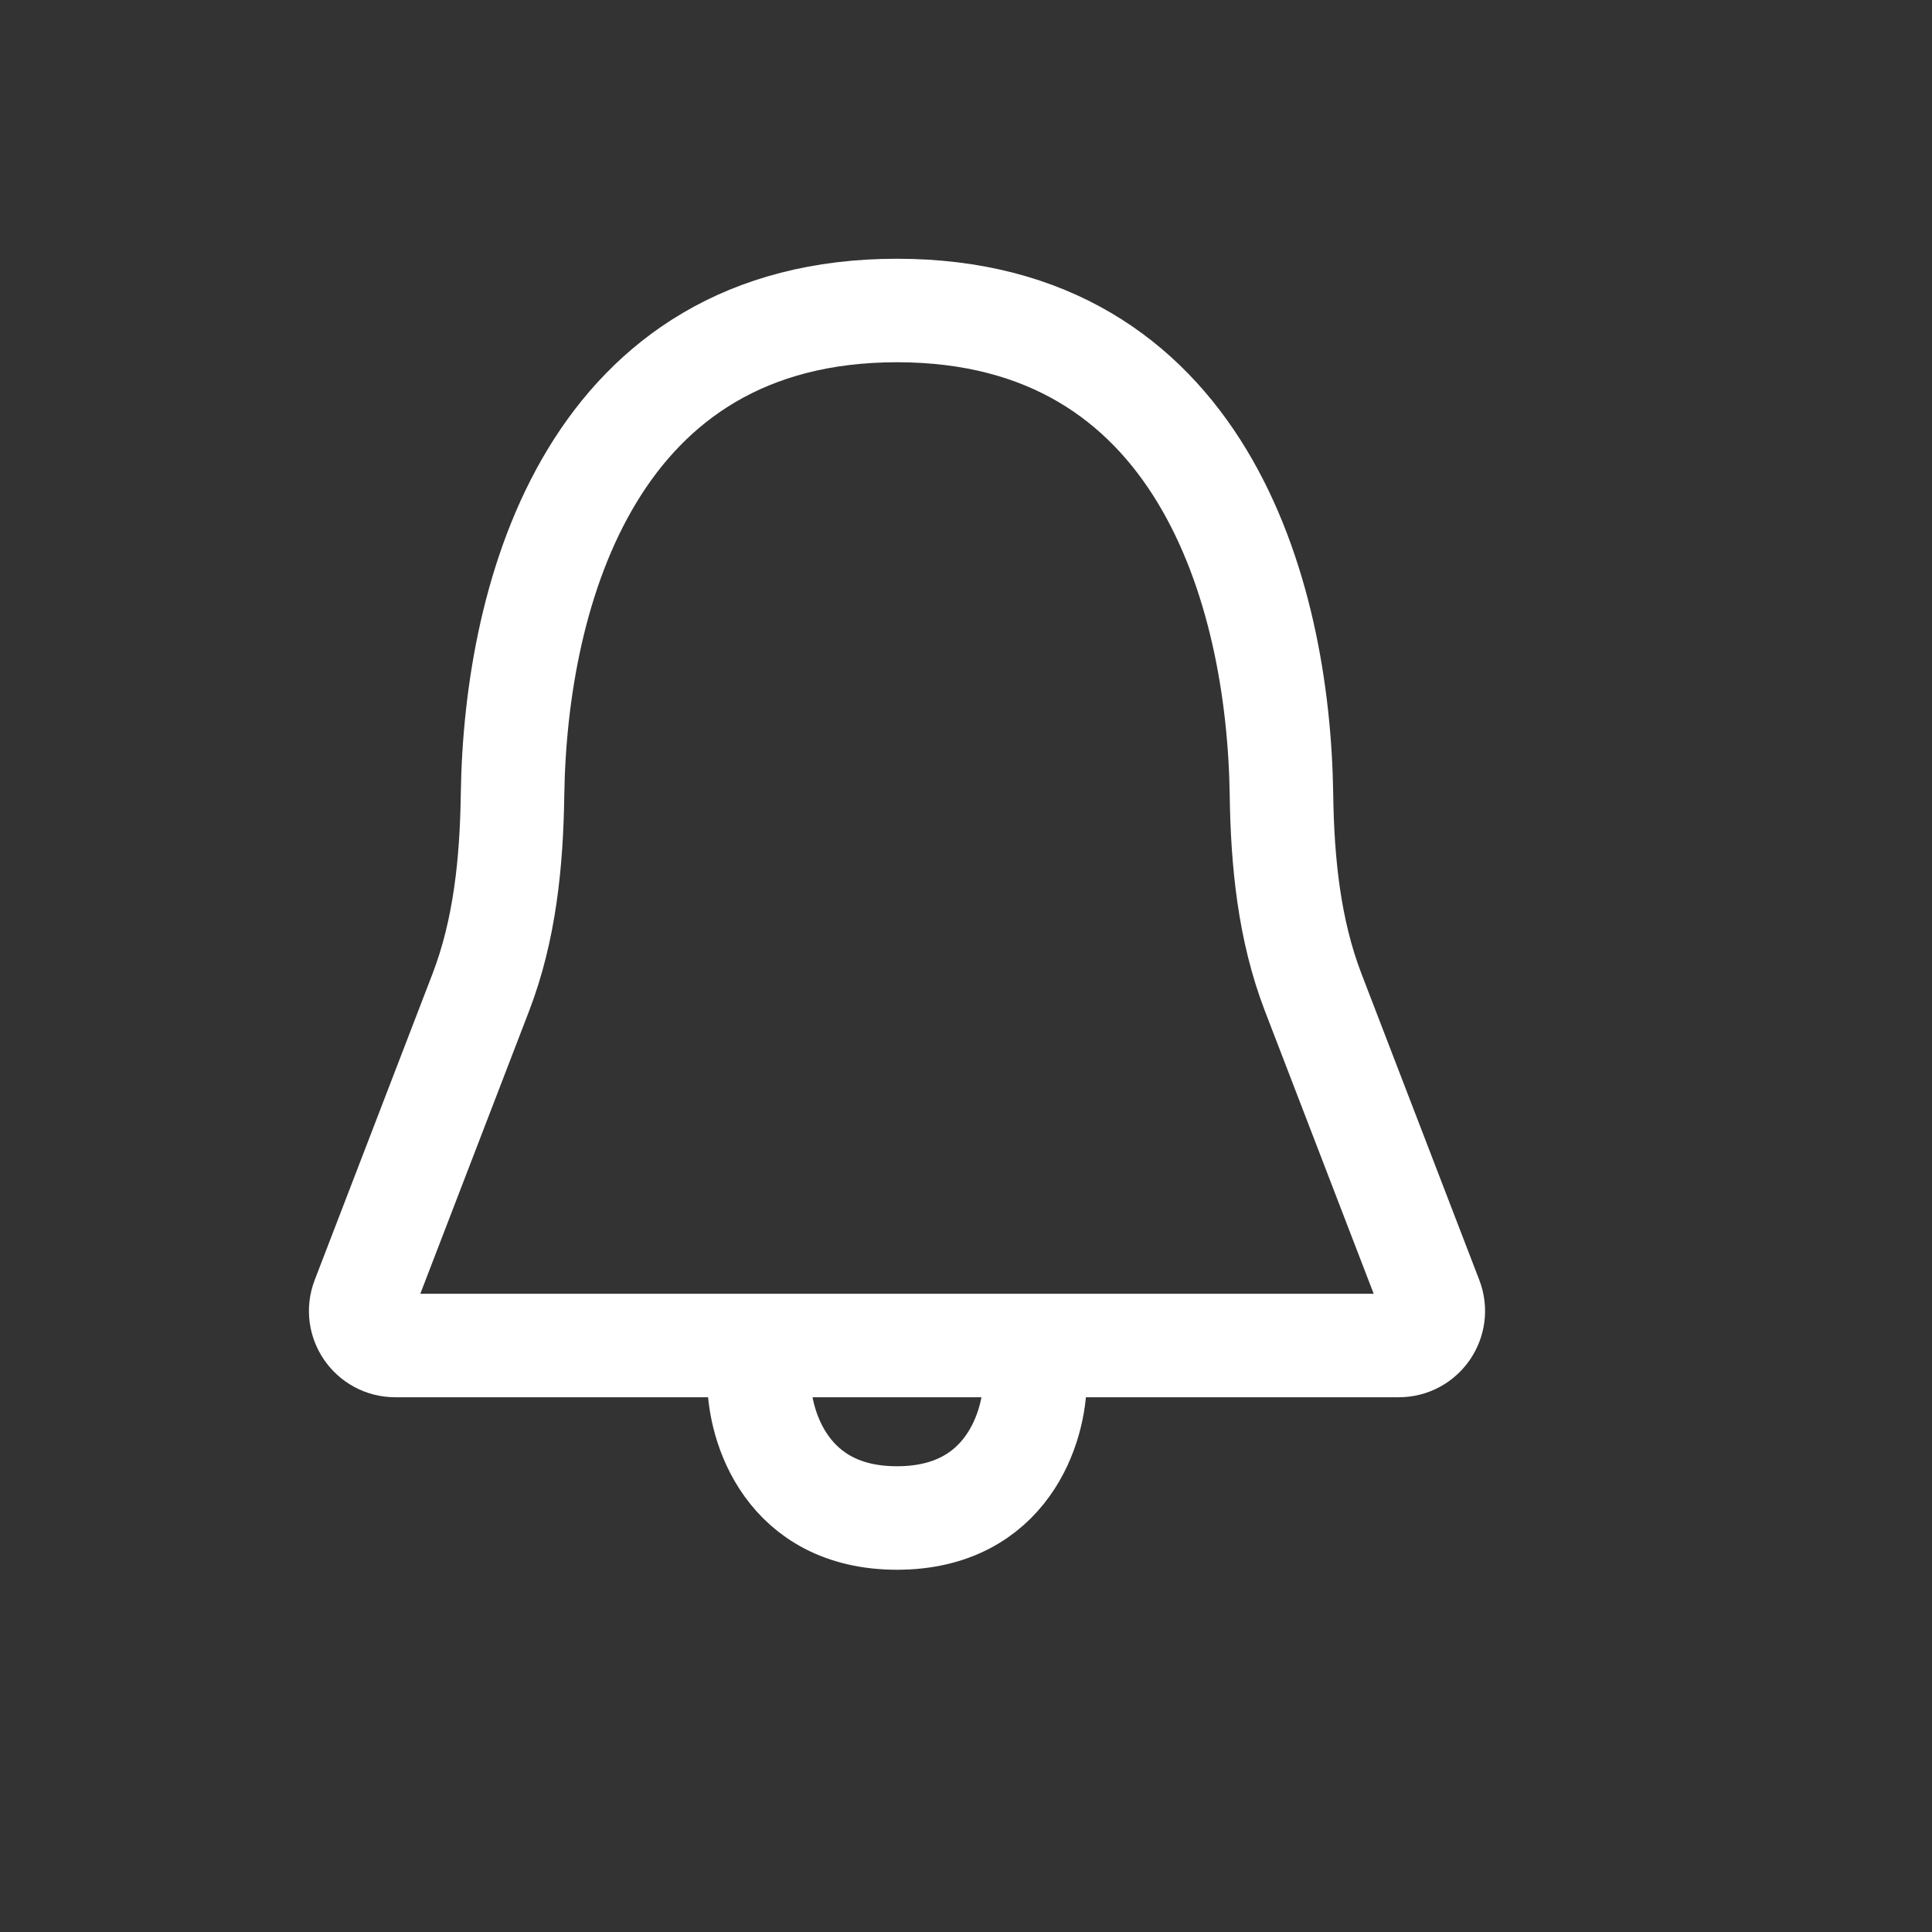 <svg width="23" height="23" viewBox="-1 -1 28 28" fill="none" xmlns="http://www.w3.org/2000/svg">
<rect x="-1" y="-1" width="28" height="28" fill="#333333" stroke="none"/>
<path d="M10 19C10 19.667 10.4 21 12 21C13.6 21 14 19.667 14 19" stroke="white" stroke-width="1.5"/>
<path d="M5.968 13.383L4.261 17.82C4.135 18.148 4.377 18.5 4.728 18.5H19.272C19.623 18.5 19.865 18.148 19.739 17.82L18.032 13.383C17.683 12.475 17.586 11.494 17.572 10.521C17.53 7.556 16.399 3.5 12 3.5C7.6 3.5 6.47 7.556 6.428 10.521C6.414 11.494 6.317 12.475 5.968 13.383Z" stroke="white" stroke-width="1.5"/>
</svg>
